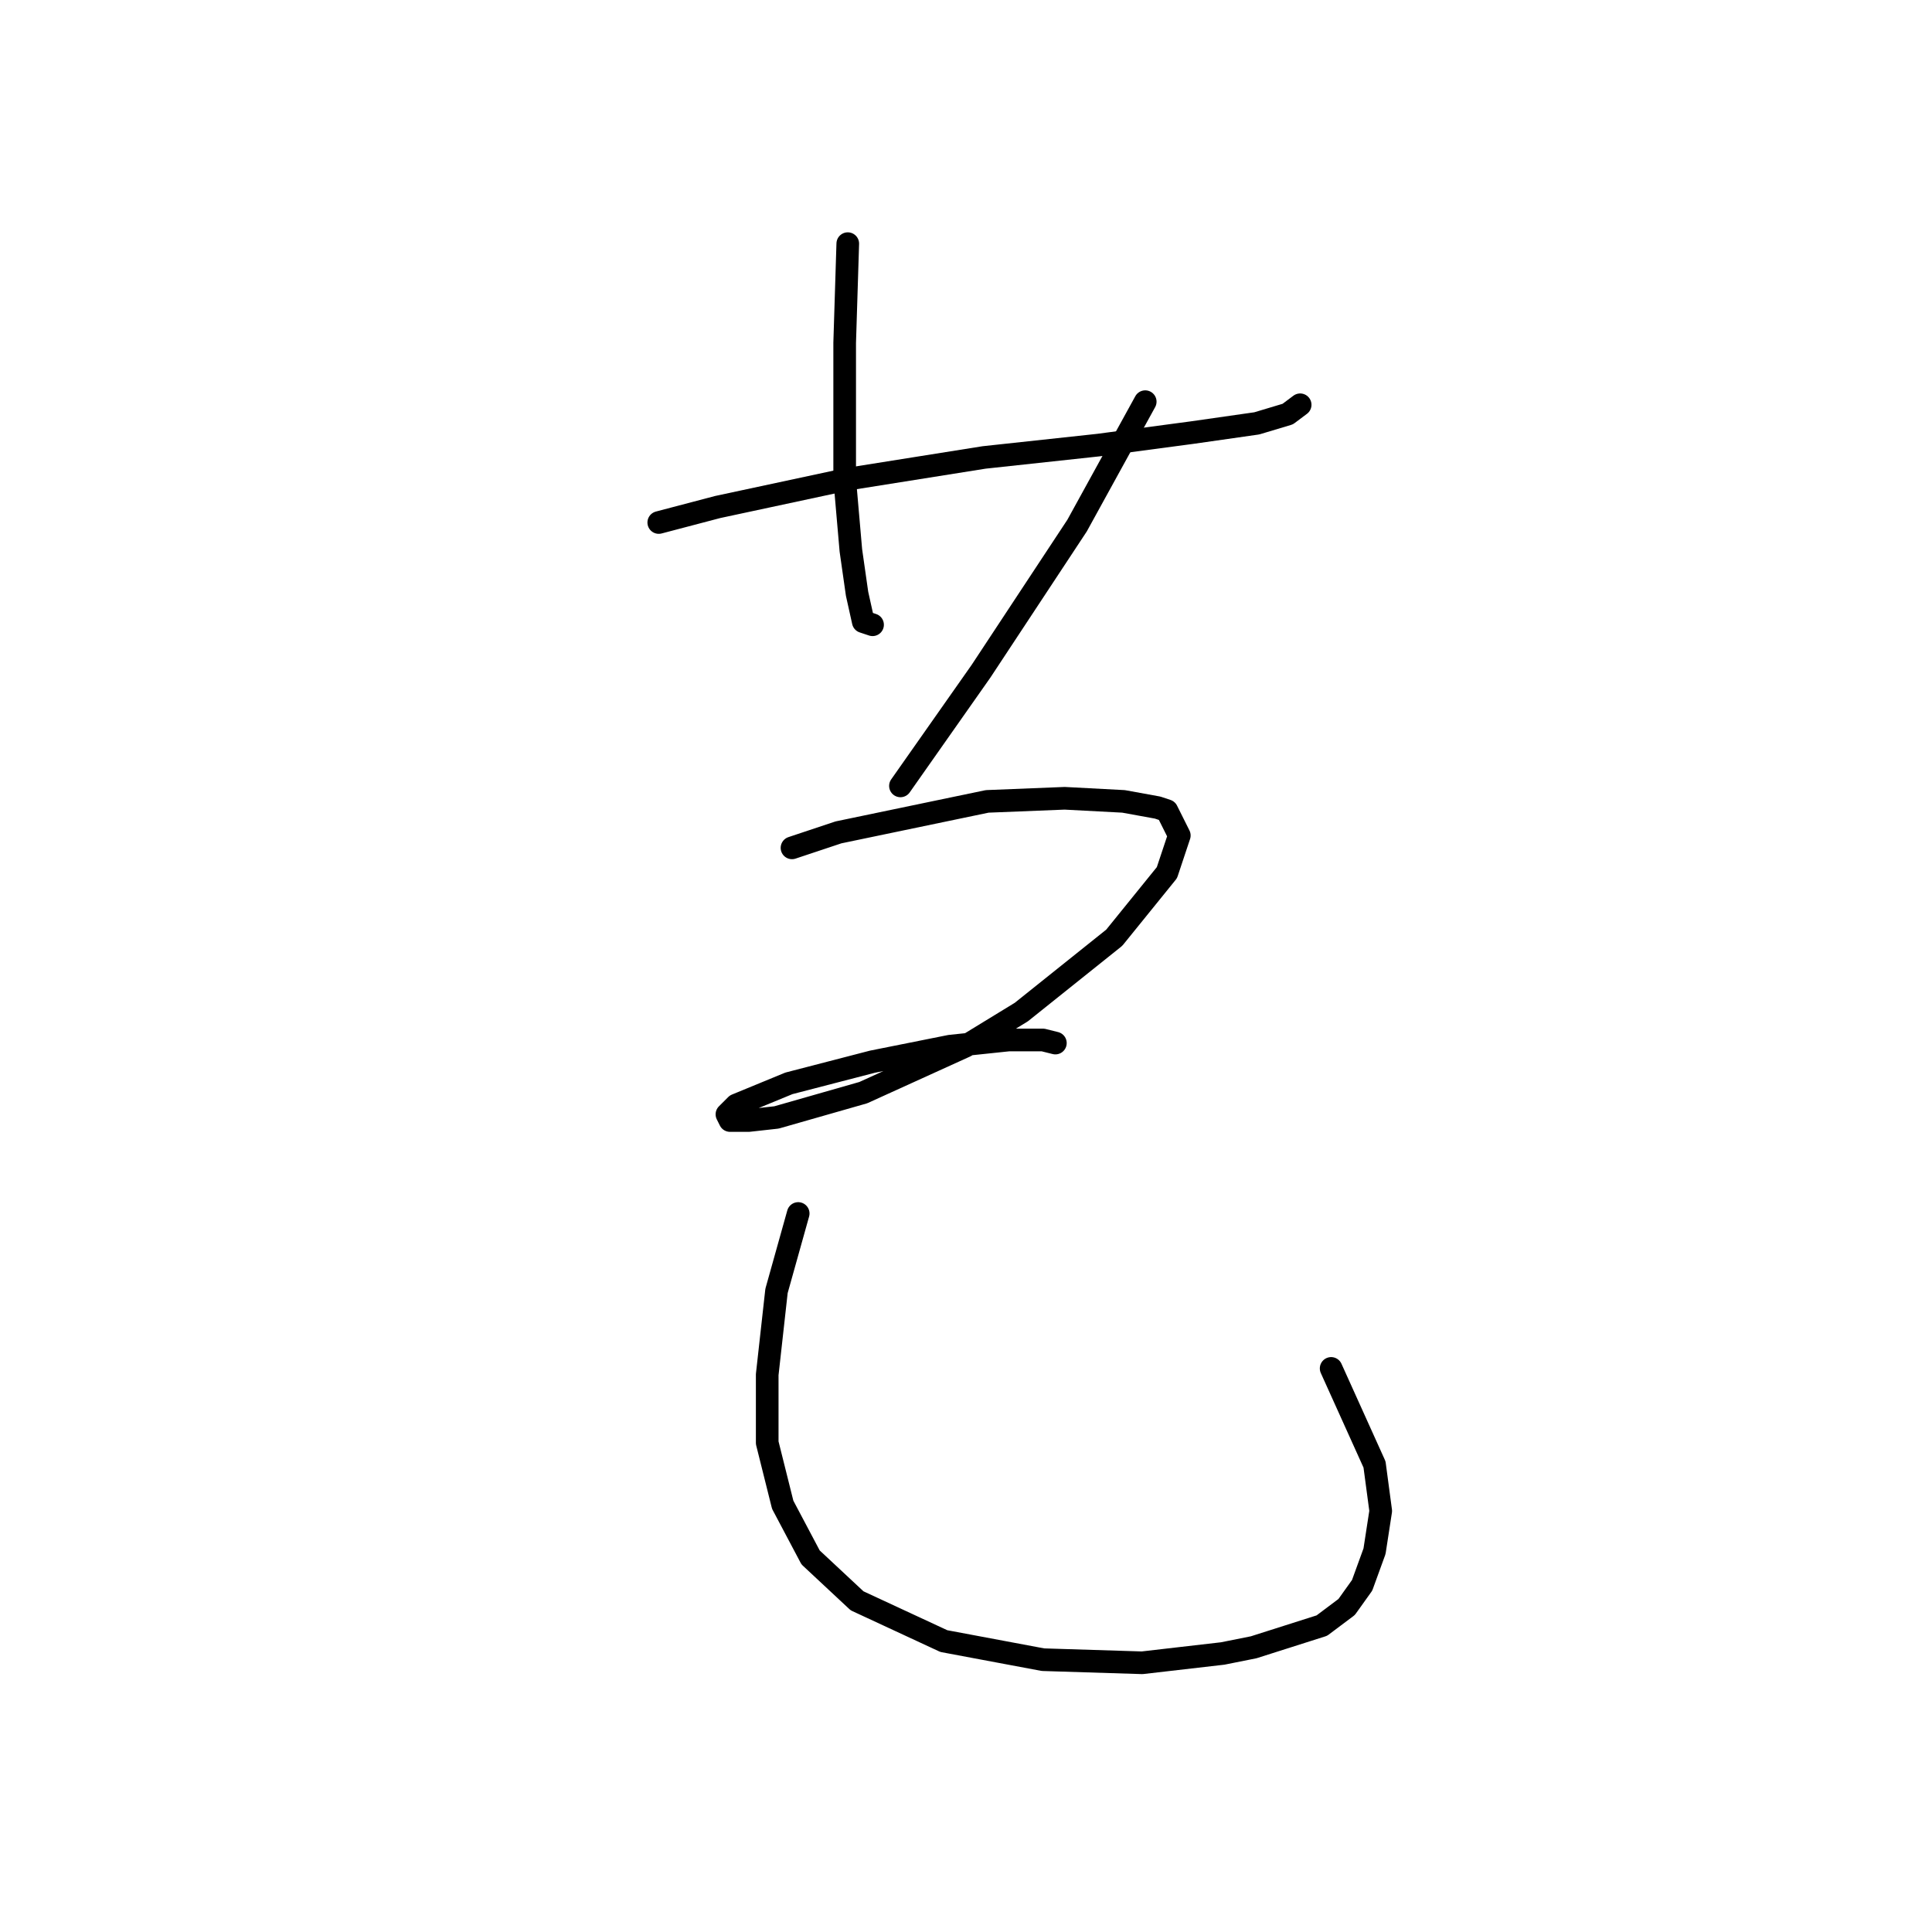 <?xml version="1.0" standalone="no"?>
    <svg width="256" height="256" xmlns="http://www.w3.org/2000/svg" version="1.1">
    <polyline stroke="black" stroke-width="3" stroke-linecap="round" fill="transparent" stroke-linejoin="round" points="87.289 69.236 95.09 67.184 112.334 63.488 130.399 60.614 145.591 58.972 157.908 57.33 166.53 56.098 170.635 54.866 172.278 53.635 172.278 53.635 " />
        <polyline stroke="black" stroke-width="3" stroke-linecap="round" fill="transparent" stroke-linejoin="round" points="112.334 32.285 111.924 45.423 111.924 63.488 112.745 72.932 113.566 78.68 114.387 82.375 115.619 82.785 115.619 82.785 " />
        <polyline stroke="black" stroke-width="3" stroke-linecap="round" fill="transparent" stroke-linejoin="round" points="151.749 53.224 142.717 69.647 129.989 88.944 119.314 104.135 119.314 104.135 " />
        <polyline stroke="black" stroke-width="3" stroke-linecap="round" fill="transparent" stroke-linejoin="round" points="104.944 112.346 111.103 110.294 130.81 106.188 141.074 105.777 148.875 106.188 153.391 107.009 154.623 107.42 156.265 110.704 154.623 115.631 147.643 124.253 135.326 134.107 127.936 138.623 114.387 144.781 102.891 148.066 99.196 148.477 96.733 148.477 96.322 147.655 97.554 146.424 104.533 143.55 115.619 140.676 125.883 138.623 133.684 137.802 138.2 137.802 139.843 138.212 139.843 138.212 " />
        <polyline stroke="black" stroke-width="3" stroke-linecap="round" fill="transparent" stroke-linejoin="round" points="105.765 160.794 102.891 171.058 101.659 182.143 101.659 191.176 103.712 199.387 107.407 206.367 113.566 212.115 125.062 217.453 138.2 219.916 151.339 220.327 162.013 219.095 166.119 218.274 175.152 215.4 178.436 212.936 180.489 210.062 182.131 205.546 182.953 200.209 182.131 194.05 176.383 181.322 176.383 181.322 " />
        </svg>